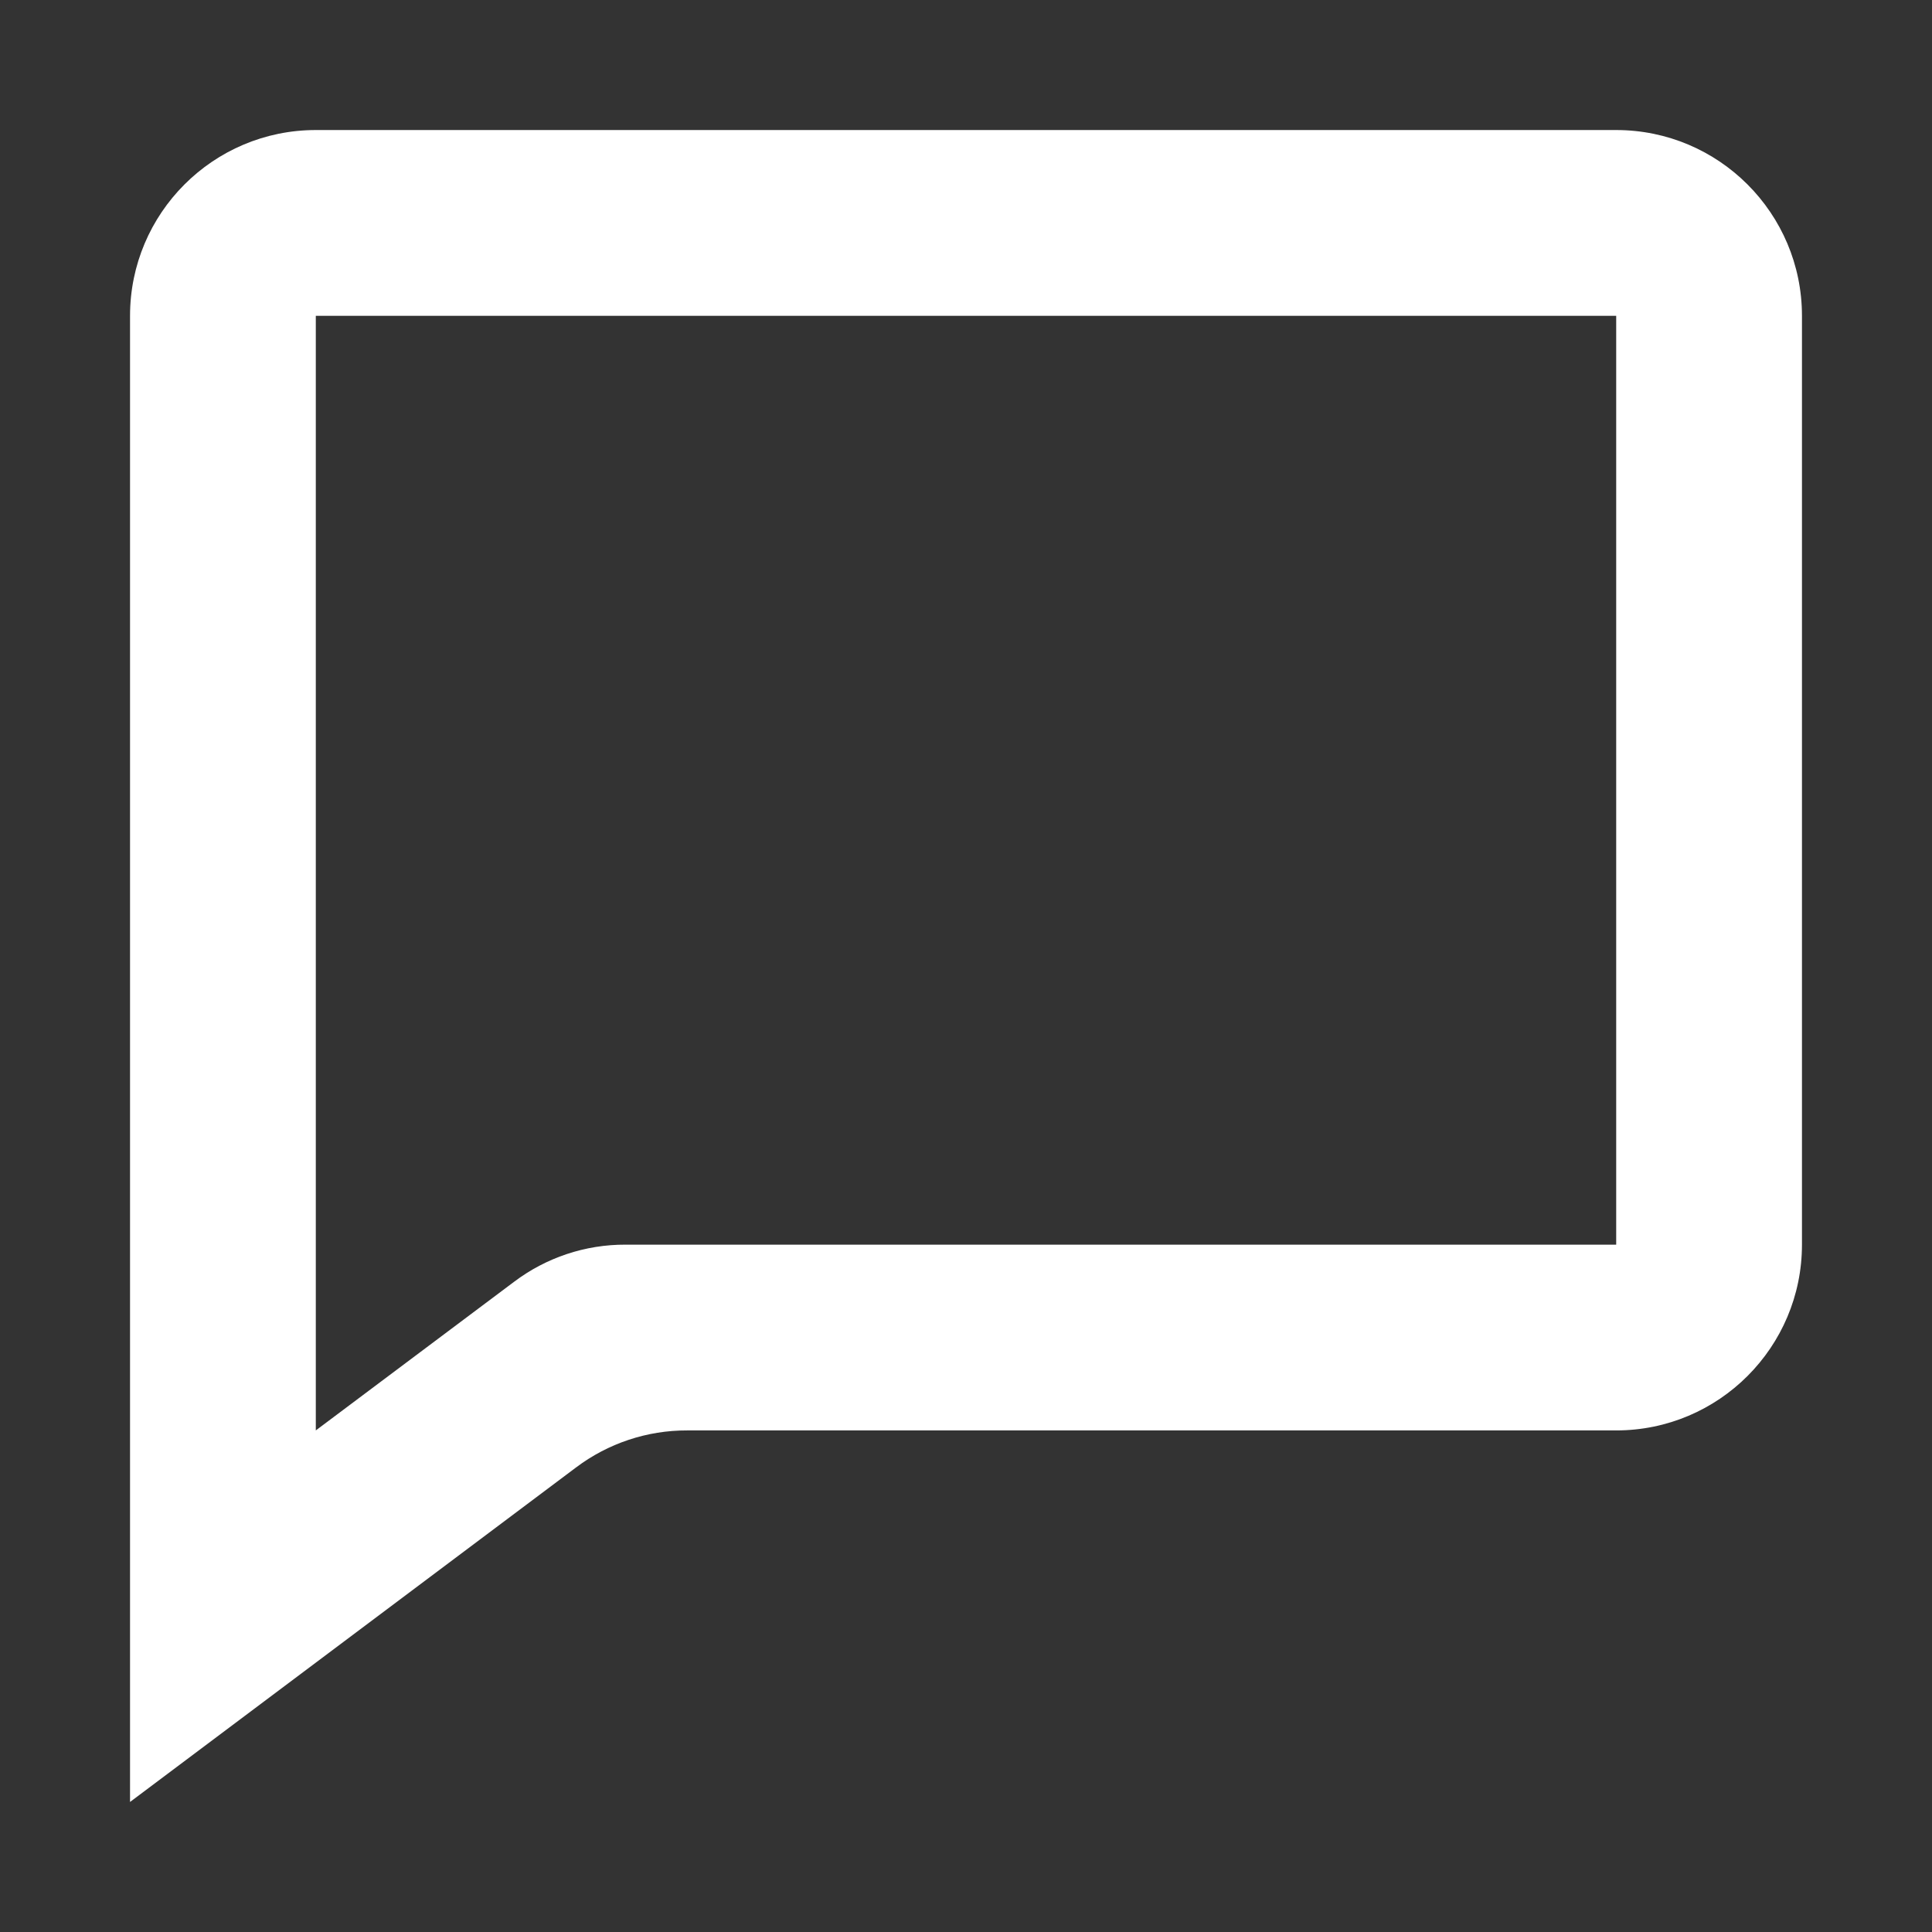 <svg width="13" height="13" viewBox="0 0 13 13" fill="#ffffff" xmlns="http://www.w3.org/2000/svg">
<rect x="0" y="0" width="13" height="13" fill="#333333" stroke="none"/>
<path d="M0.875 12.125V2.125C0.875 1.435 1.435 0.875 2.125 0.875H10.875C11.565 0.875 12.125 1.435 12.125 2.125V8.375C12.125 9.065 11.565 9.625 10.875 9.625H4.625C4.354 9.624 4.091 9.712 3.875 9.875L0.875 12.125ZM2.125 2.125V9.625L3.459 8.625C3.675 8.462 3.938 8.374 4.209 8.375H10.875V2.125H2.125Z" fill="#ffffff"/>
</svg>
